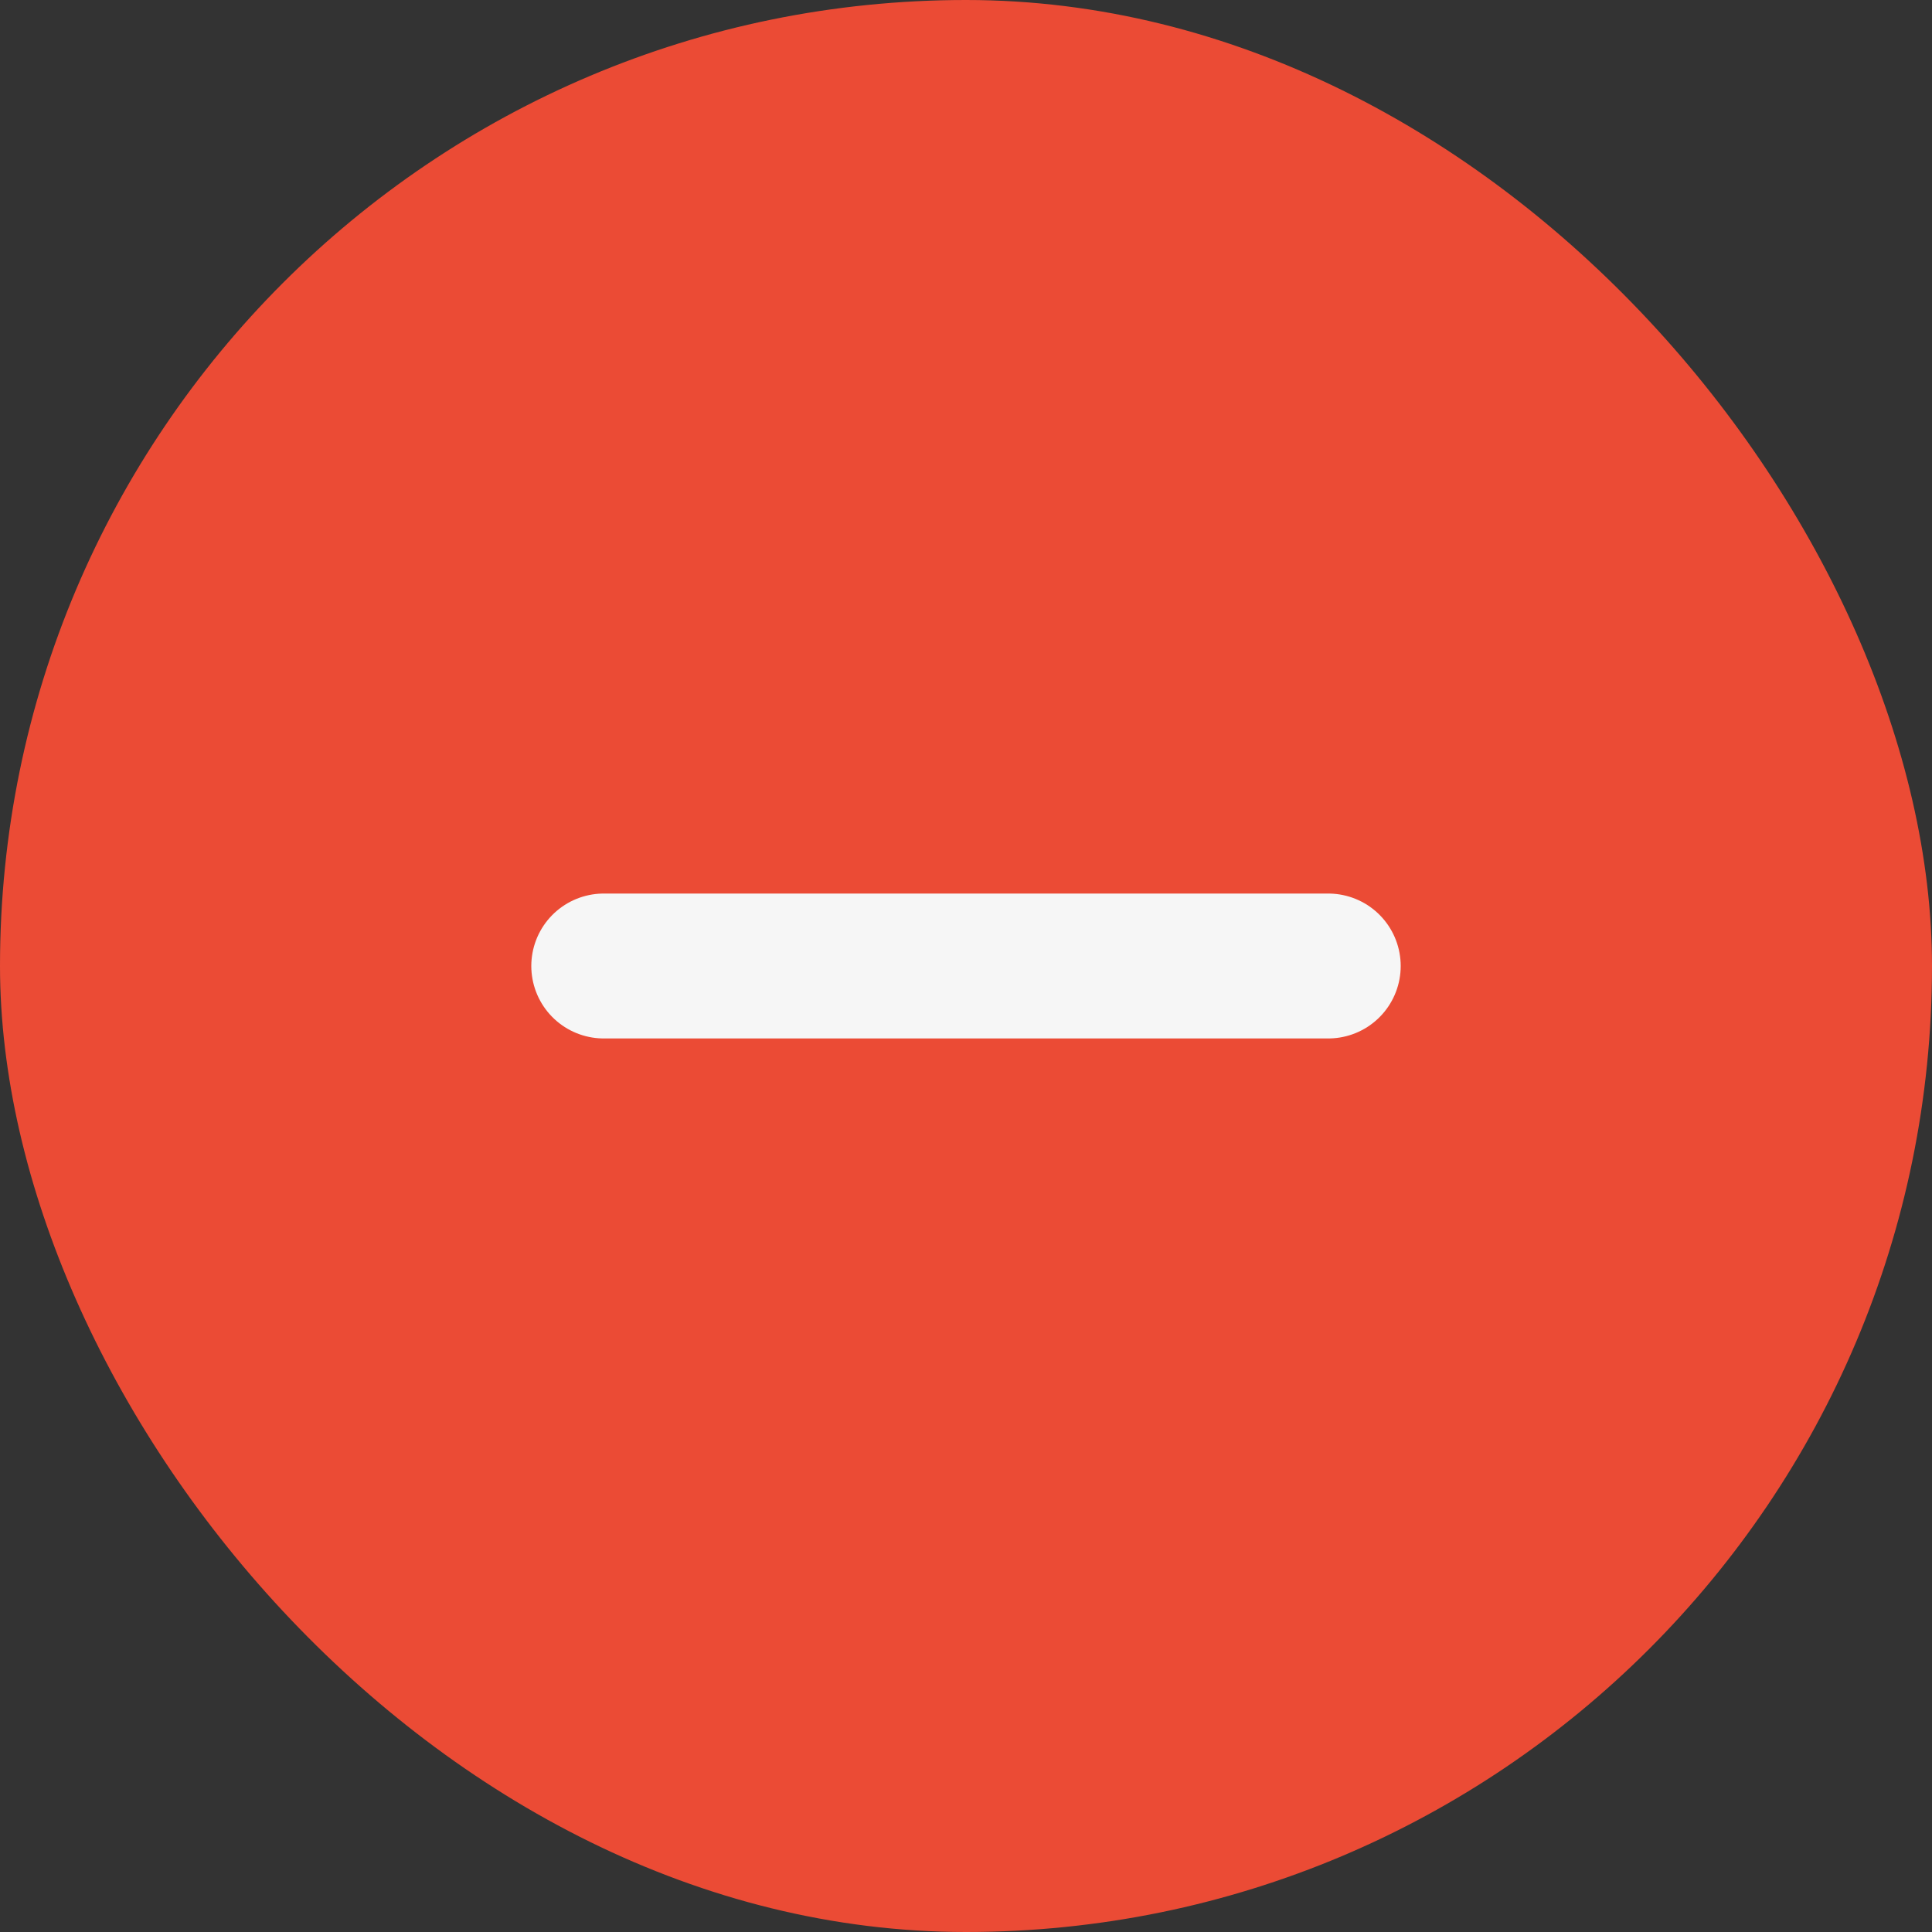 <svg width="20" height="20" viewBox="0 0 20 20" fill="none" xmlns="http://www.w3.org/2000/svg">
<rect x="0" y="0" width="20" height="20" fill="#333333" stroke="none"/>
<rect width="20" height="20" rx="10" fill="#EB4B35"/>
<path d="M13.75 10H6.25" stroke="#F6F6F6" stroke-width="1.5" stroke-linecap="round"/>
</svg>

